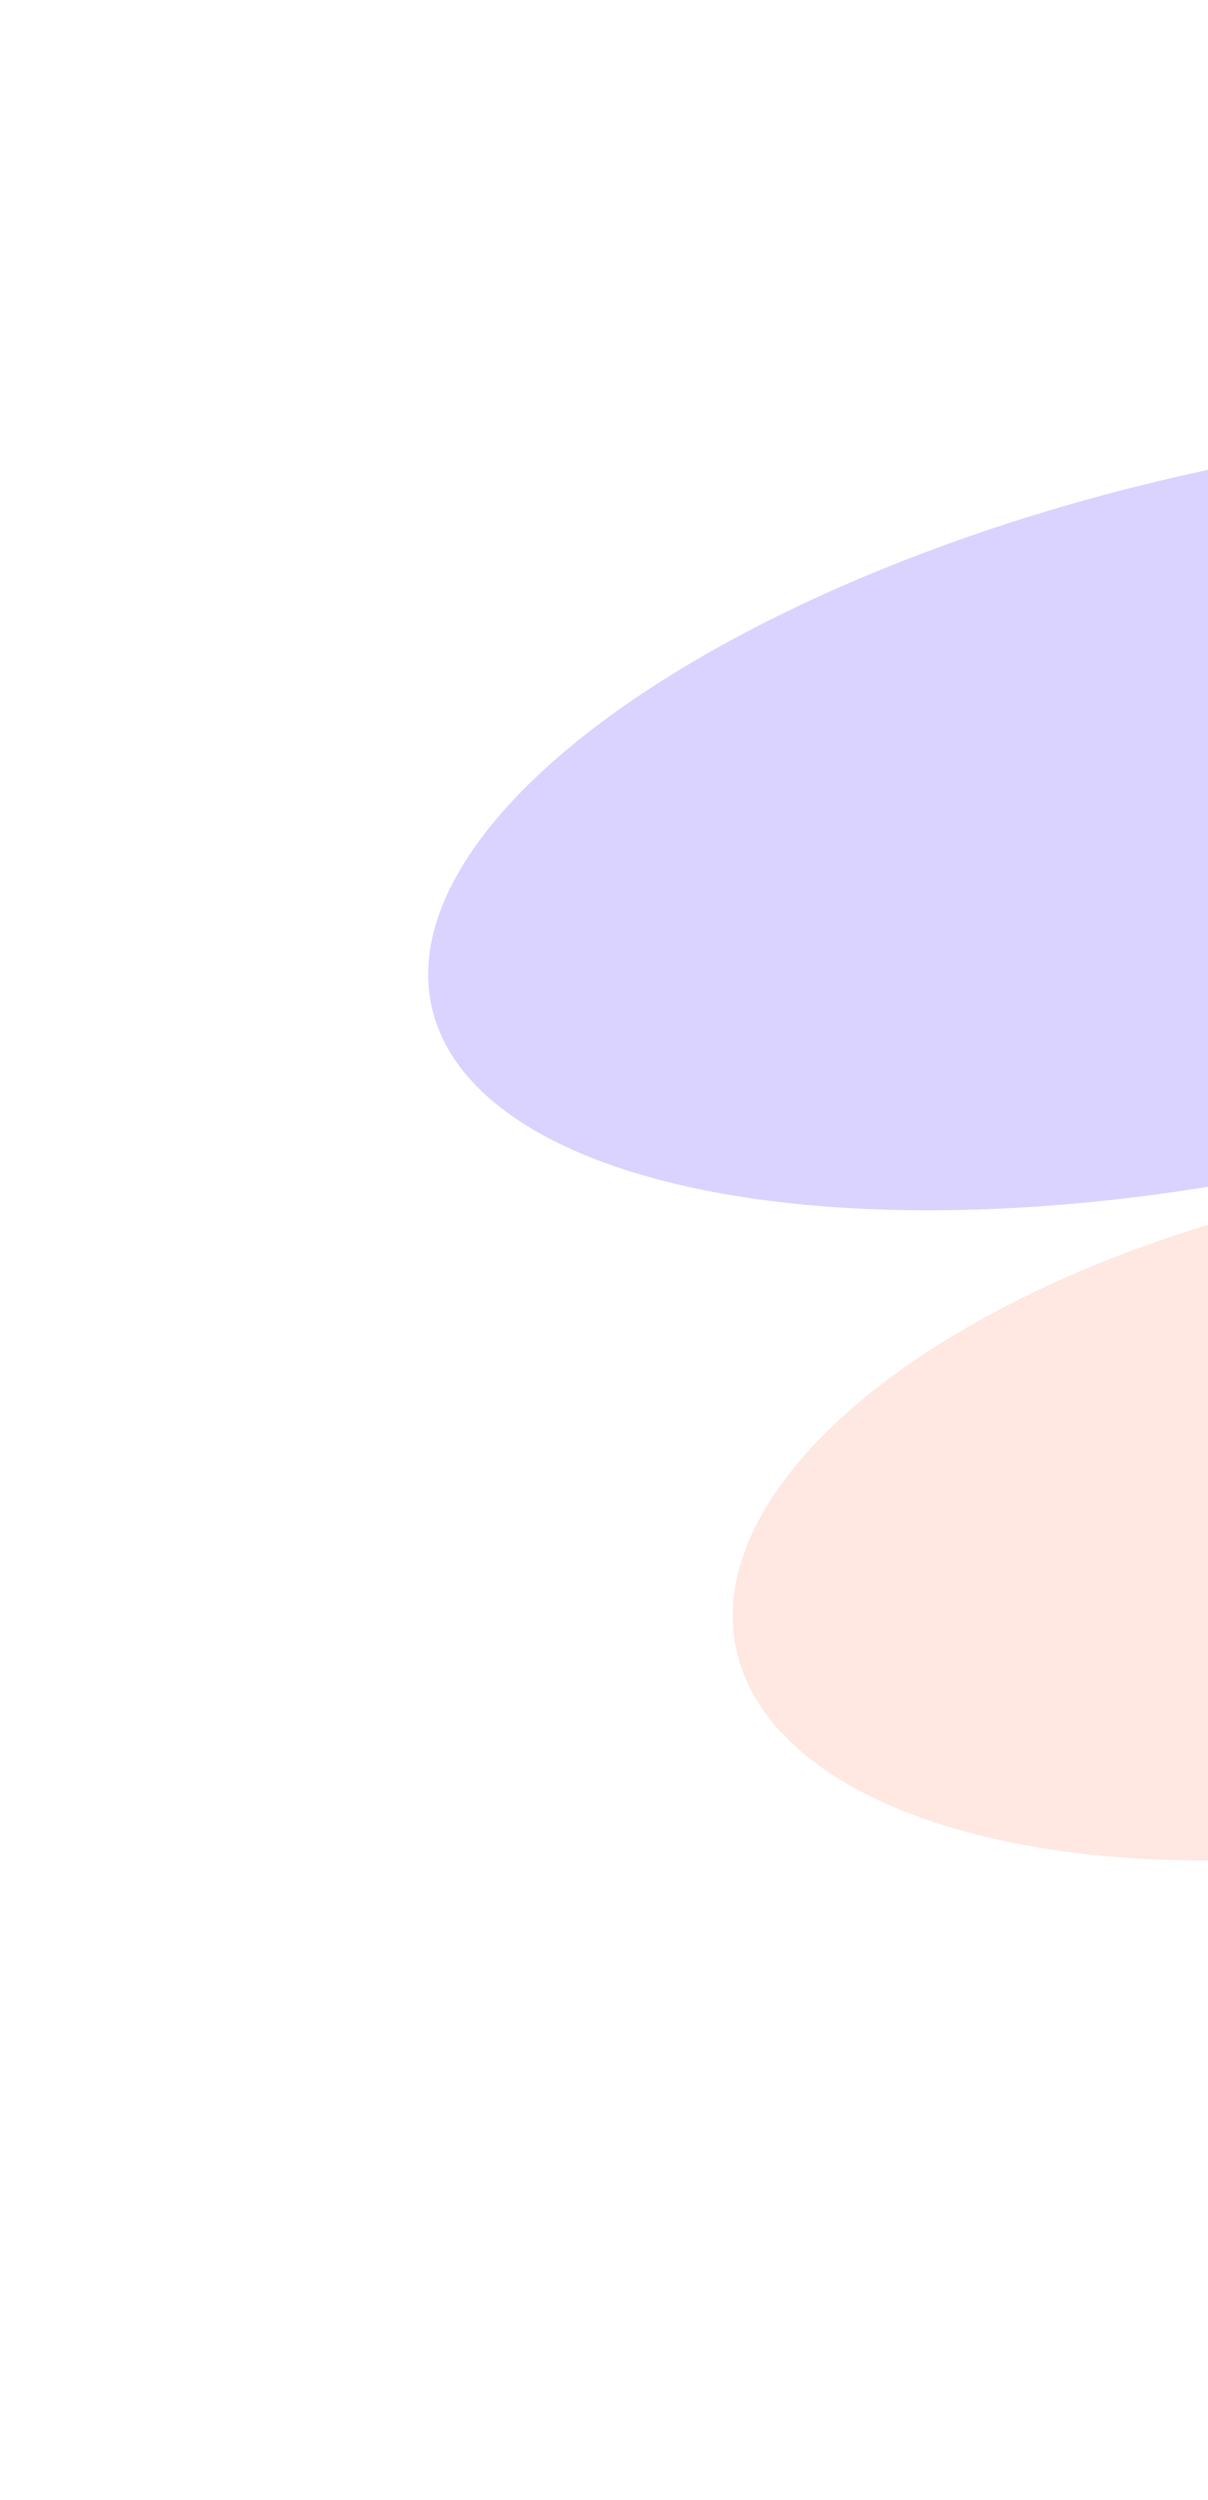 <svg width="567" height="1173" viewBox="0 0 567 1173" fill="none" xmlns="http://www.w3.org/2000/svg">
<g opacity="0.4" filter="url(#filter0_f_3103_1566)">
<ellipse cx="590.248" cy="384.308" rx="397.5" ry="165" transform="rotate(-12.856 590.248 384.308)" fill="#A391FF"/>
</g>
<g opacity="0.13" filter="url(#filter1_f_3103_1566)">
<ellipse cx="658.569" cy="709.727" rx="319.5" ry="153.5" transform="rotate(-11.421 658.569 709.727)" fill="#F64B15"/>
</g>
<defs>
<filter id="filter0_f_3103_1566" x="0.951" y="0.699" width="1178.59" height="767.217" filterUnits="userSpaceOnUse" color-interpolation-filters="sRGB">
<feFlood flood-opacity="0" result="BackgroundImageFix"/>
<feBlend mode="normal" in="SourceGraphic" in2="BackgroundImageFix" result="shape"/>
<feGaussianBlur stdDeviation="100" result="effect1_foregroundBlur_3103_1566"/>
</filter>
<filter id="filter1_f_3103_1566" x="43.901" y="246.464" width="1229.33" height="926.526" filterUnits="userSpaceOnUse" color-interpolation-filters="sRGB">
<feFlood flood-opacity="0" result="BackgroundImageFix"/>
<feBlend mode="normal" in="SourceGraphic" in2="BackgroundImageFix" result="shape"/>
<feGaussianBlur stdDeviation="150" result="effect1_foregroundBlur_3103_1566"/>
</filter>
</defs>
</svg>
